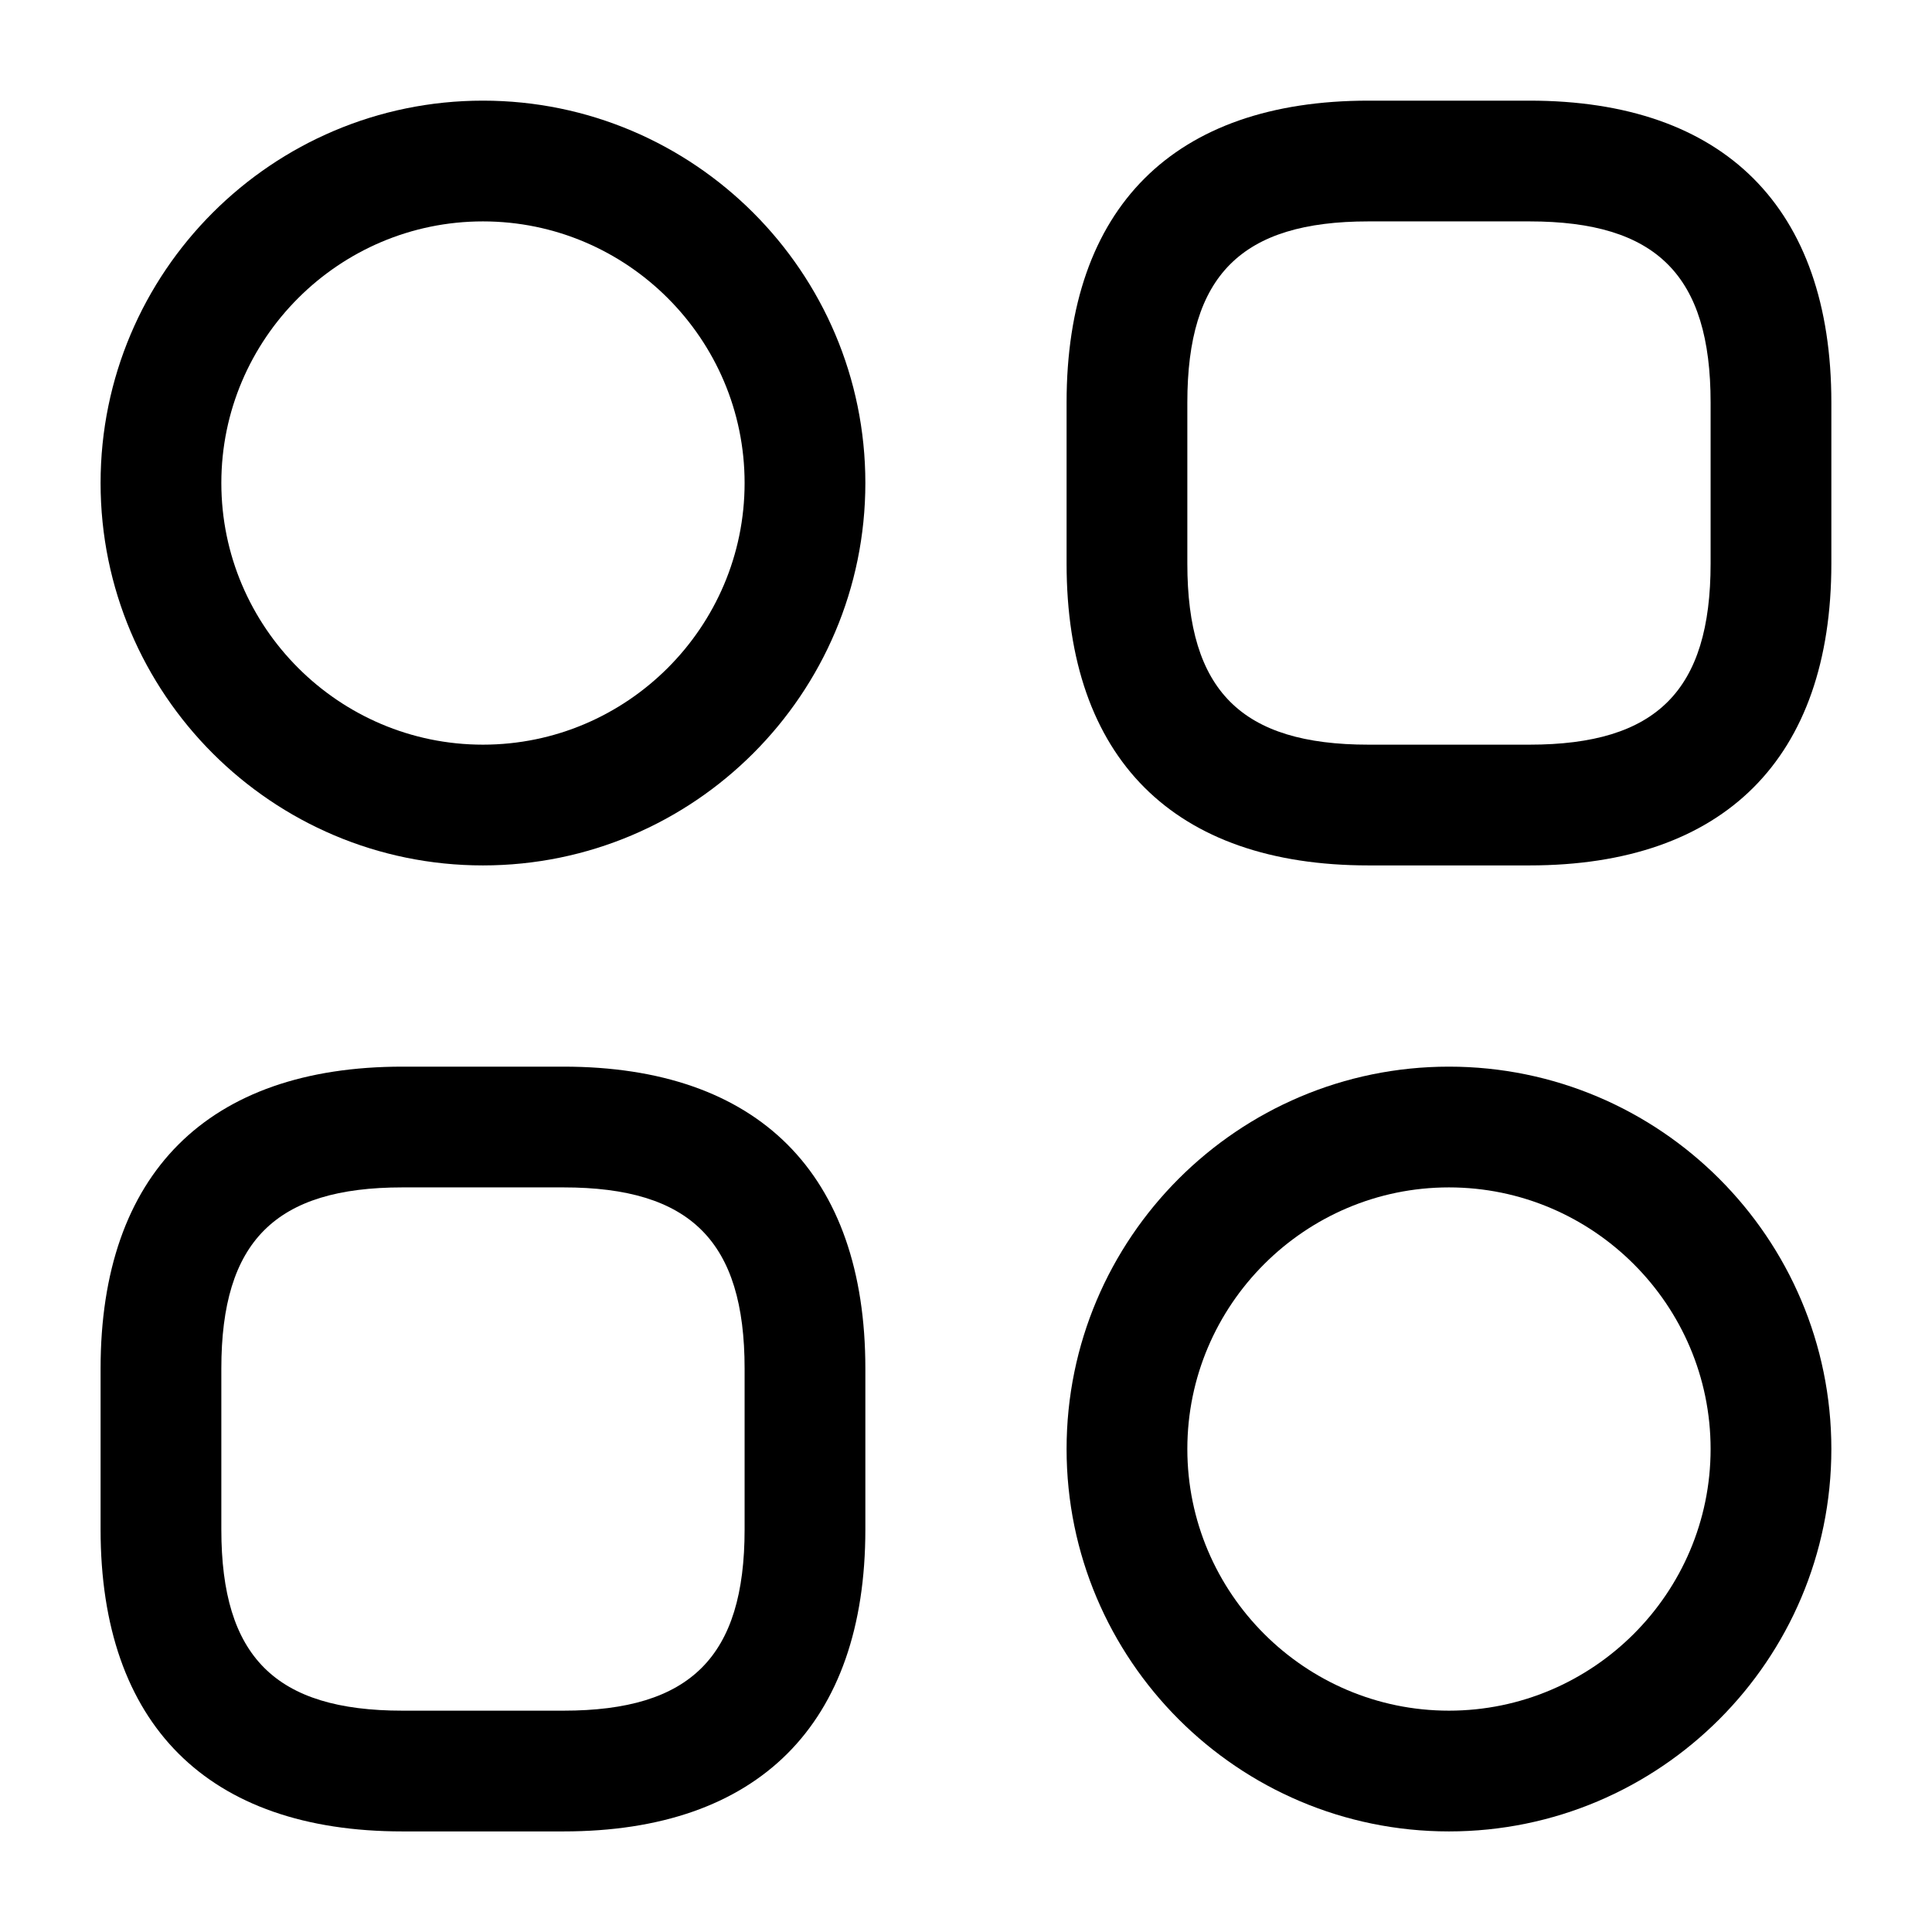 <svg width="32" height="32" viewBox="0 0 32 32" fill="none" xmlns="http://www.w3.org/2000/svg">
<path d="M25.333 14.334H22.666C19.439 14.334 17.666 12.56 17.666 9.334V6.667C17.666 3.44 19.439 1.667 22.666 1.667H25.333C28.559 1.667 30.333 3.44 30.333 6.667V9.334C30.333 12.56 28.559 14.334 25.333 14.334ZM22.666 3.667C20.559 3.667 19.666 4.56 19.666 6.667V9.334C19.666 11.44 20.559 12.334 22.666 12.334H25.333C27.439 12.334 28.333 11.44 28.333 9.334V6.667C28.333 4.56 27.439 3.667 25.333 3.667H22.666Z" fill="black"/>
<path d="M9.333 30.334H6.666C3.439 30.334 1.666 28.56 1.666 25.334V22.667C1.666 19.44 3.439 17.667 6.666 17.667H9.333C12.559 17.667 14.333 19.44 14.333 22.667V25.334C14.333 28.56 12.559 30.334 9.333 30.334ZM6.666 19.667C4.559 19.667 3.666 20.56 3.666 22.667V25.334C3.666 27.44 4.559 28.334 6.666 28.334H9.333C11.439 28.334 12.333 27.44 12.333 25.334V22.667C12.333 20.56 11.439 19.667 9.333 19.667H6.666Z" fill="black"/>
<path d="M7.999 14.334C4.506 14.334 1.666 11.494 1.666 8C1.666 4.507 4.506 1.667 7.999 1.667C11.493 1.667 14.333 4.507 14.333 8C14.333 11.494 11.493 14.334 7.999 14.334ZM7.999 3.667C5.613 3.667 3.666 5.614 3.666 8C3.666 10.387 5.613 12.334 7.999 12.334C10.386 12.334 12.333 10.387 12.333 8C12.333 5.614 10.386 3.667 7.999 3.667Z" fill="black"/>
<path d="M23.999 30.334C20.506 30.334 17.666 27.494 17.666 24C17.666 20.507 20.506 17.667 23.999 17.667C27.493 17.667 30.333 20.507 30.333 24C30.333 27.494 27.493 30.334 23.999 30.334ZM23.999 19.667C21.613 19.667 19.666 21.614 19.666 24C19.666 26.387 21.613 28.334 23.999 28.334C26.386 28.334 28.333 26.387 28.333 24C28.333 21.614 26.386 19.667 23.999 19.667Z" fill="black"/>
</svg>
